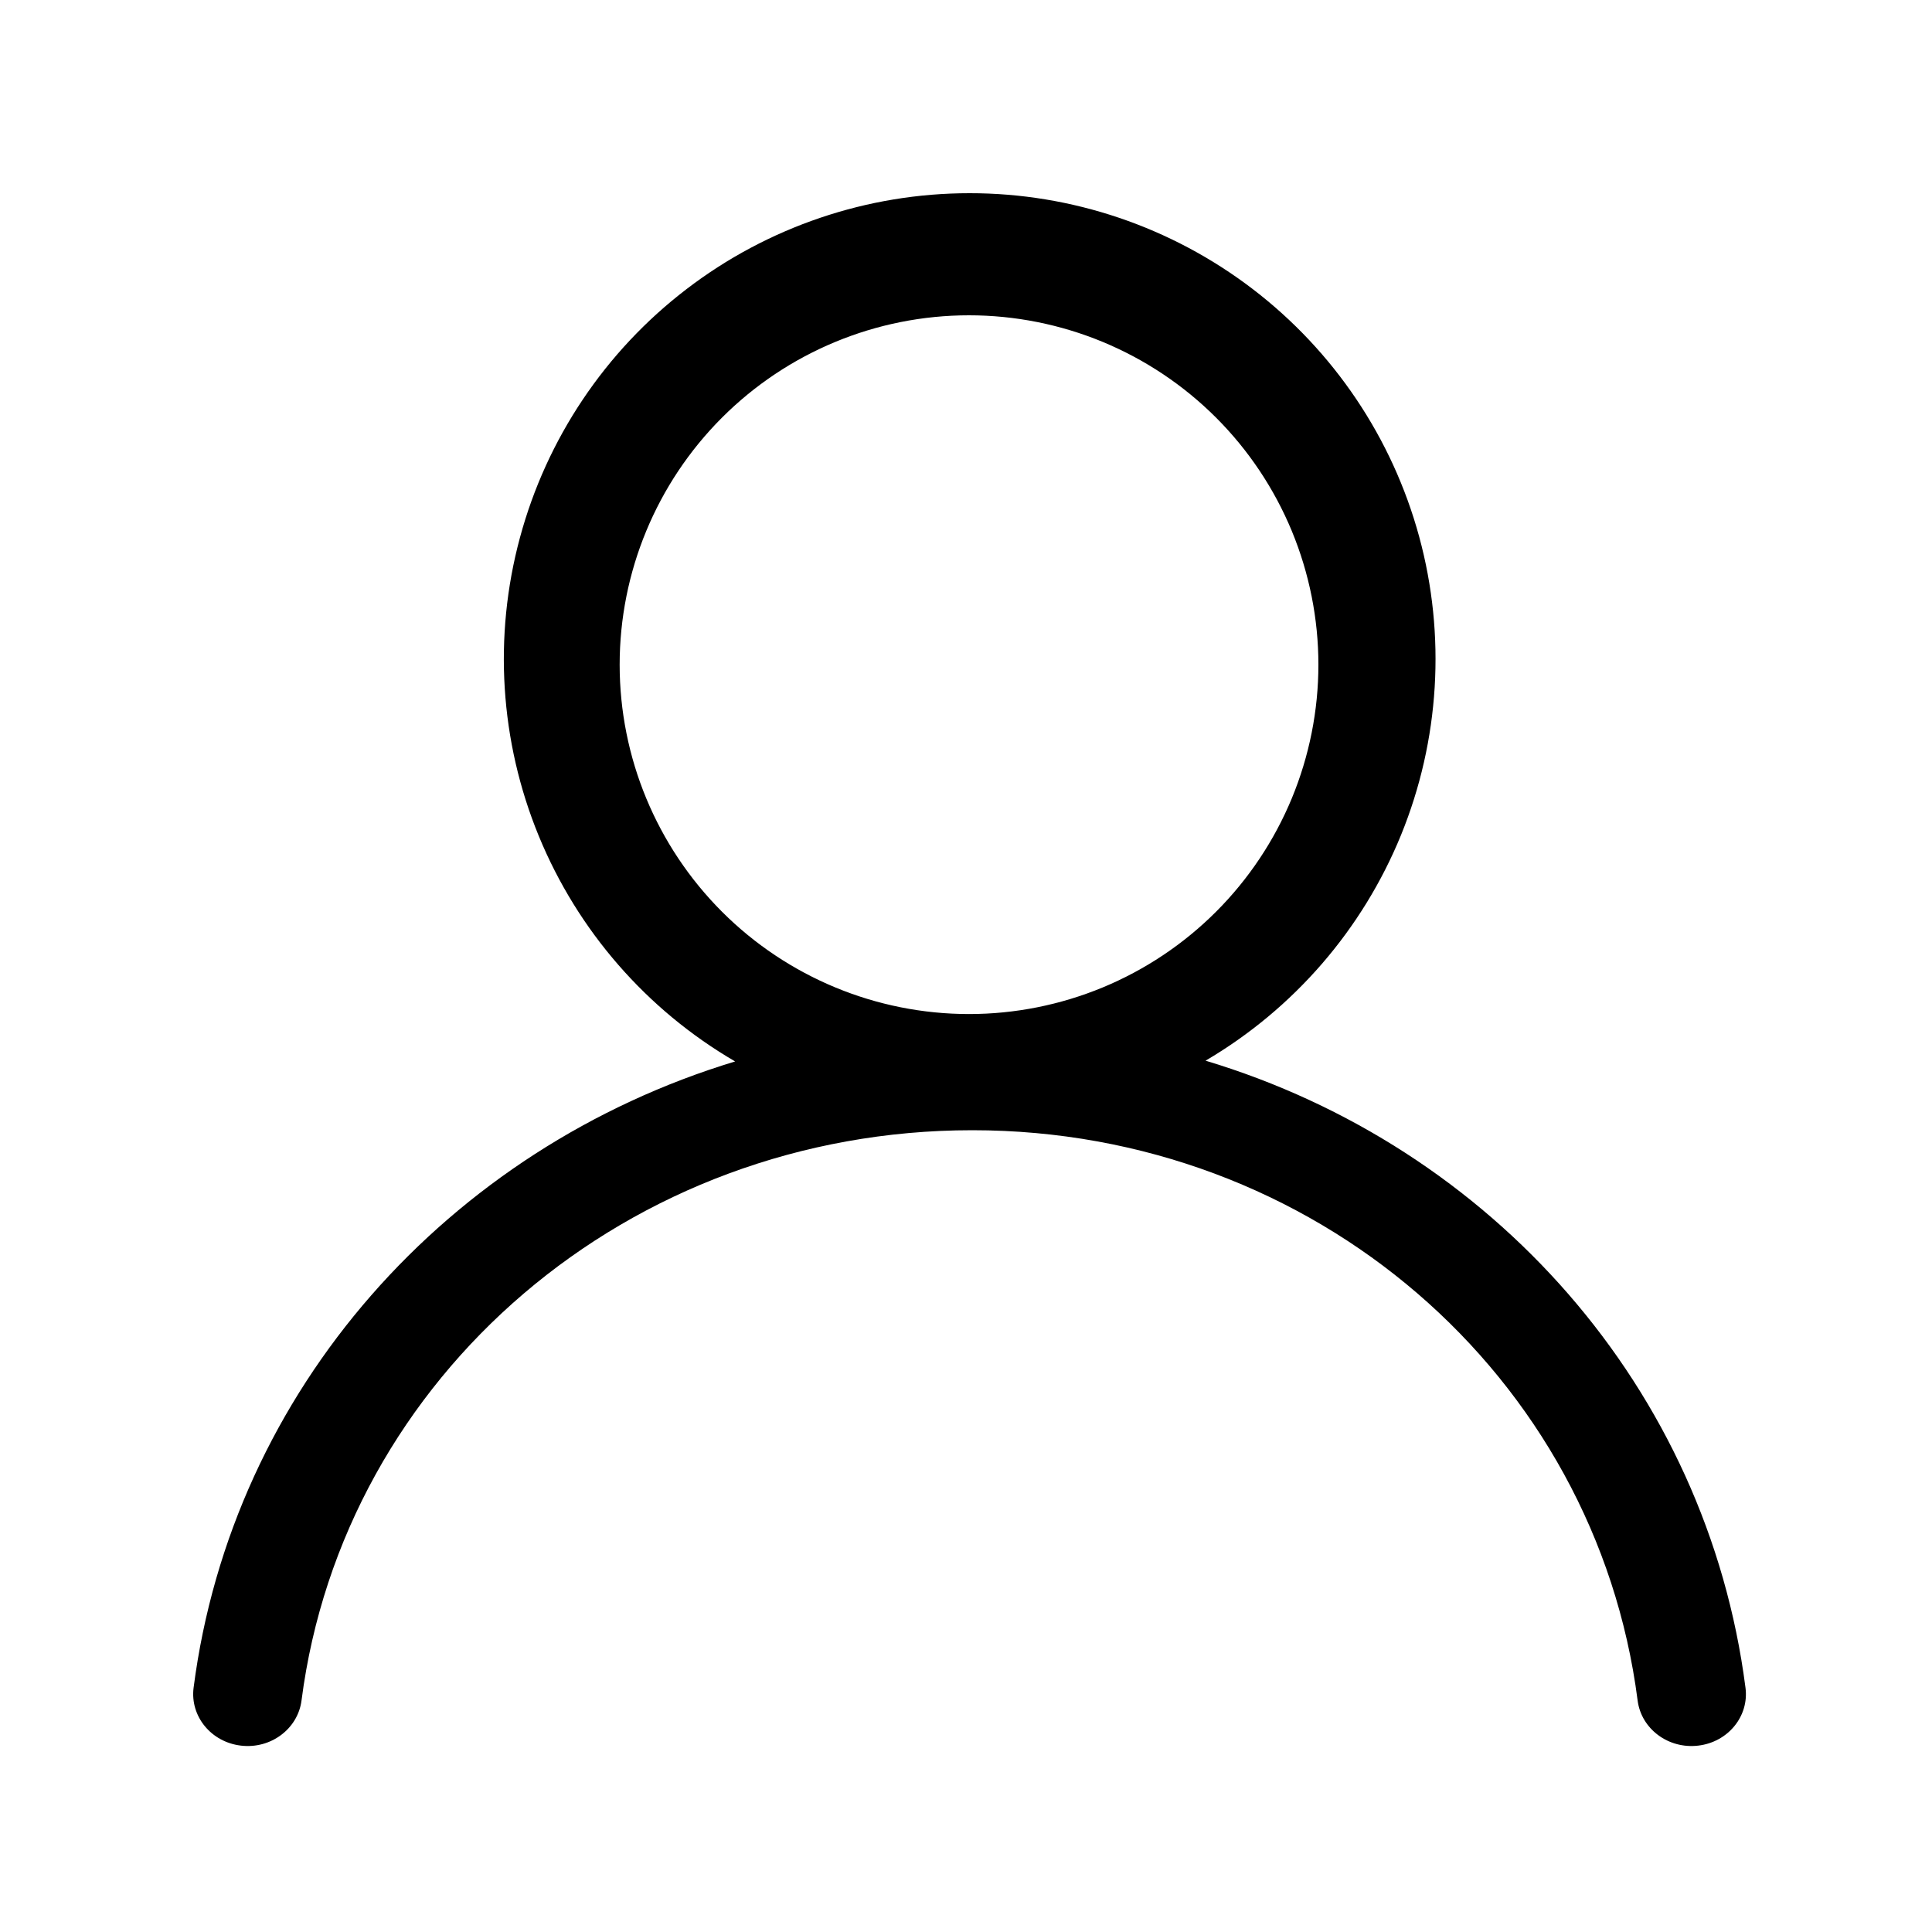 <svg width="30" height="30" viewBox="0 0 30 30" fill="none" xmlns="http://www.w3.org/2000/svg">
<path d="M15.047 15.746C15.759 15.746 16.465 15.605 17.123 15.333C17.781 15.06 18.379 14.661 18.883 14.157C19.387 13.653 19.786 13.055 20.059 12.397C20.331 11.739 20.472 11.033 20.472 10.321C20.472 9.609 20.331 8.903 20.059 8.245C19.786 7.587 19.387 6.989 18.883 6.485C18.379 5.981 17.781 5.582 17.123 5.309C16.465 5.037 15.759 4.896 15.047 4.896C13.608 4.896 12.228 5.468 11.211 6.485C10.194 7.502 9.622 8.882 9.622 10.321C9.622 11.76 10.194 13.139 11.211 14.157C12.228 15.174 13.608 15.746 15.047 15.746V15.746ZM15.055 3C16.643 2.999 18.187 3.522 19.449 4.486C20.711 5.45 21.62 6.802 22.037 8.334C22.454 9.866 22.355 11.493 21.756 12.964C21.156 14.434 20.089 15.666 18.72 16.47C23.166 17.808 26.505 21.555 27.104 26.208C27.161 26.651 26.832 27.052 26.369 27.106C25.907 27.161 25.485 26.847 25.429 26.405C24.778 21.354 20.403 17.55 15.098 17.55C9.763 17.55 5.332 21.361 4.682 26.405C4.625 26.847 4.203 27.161 3.742 27.106C3.279 27.052 2.95 26.651 3.006 26.208C3.604 21.574 6.962 17.832 11.415 16.482C10.041 15.682 8.97 14.451 8.366 12.981C7.762 11.511 7.659 9.882 8.074 8.347C8.488 6.813 9.396 5.457 10.658 4.491C11.92 3.524 13.466 3 15.055 3V3Z" fill="black"/>
</svg>
